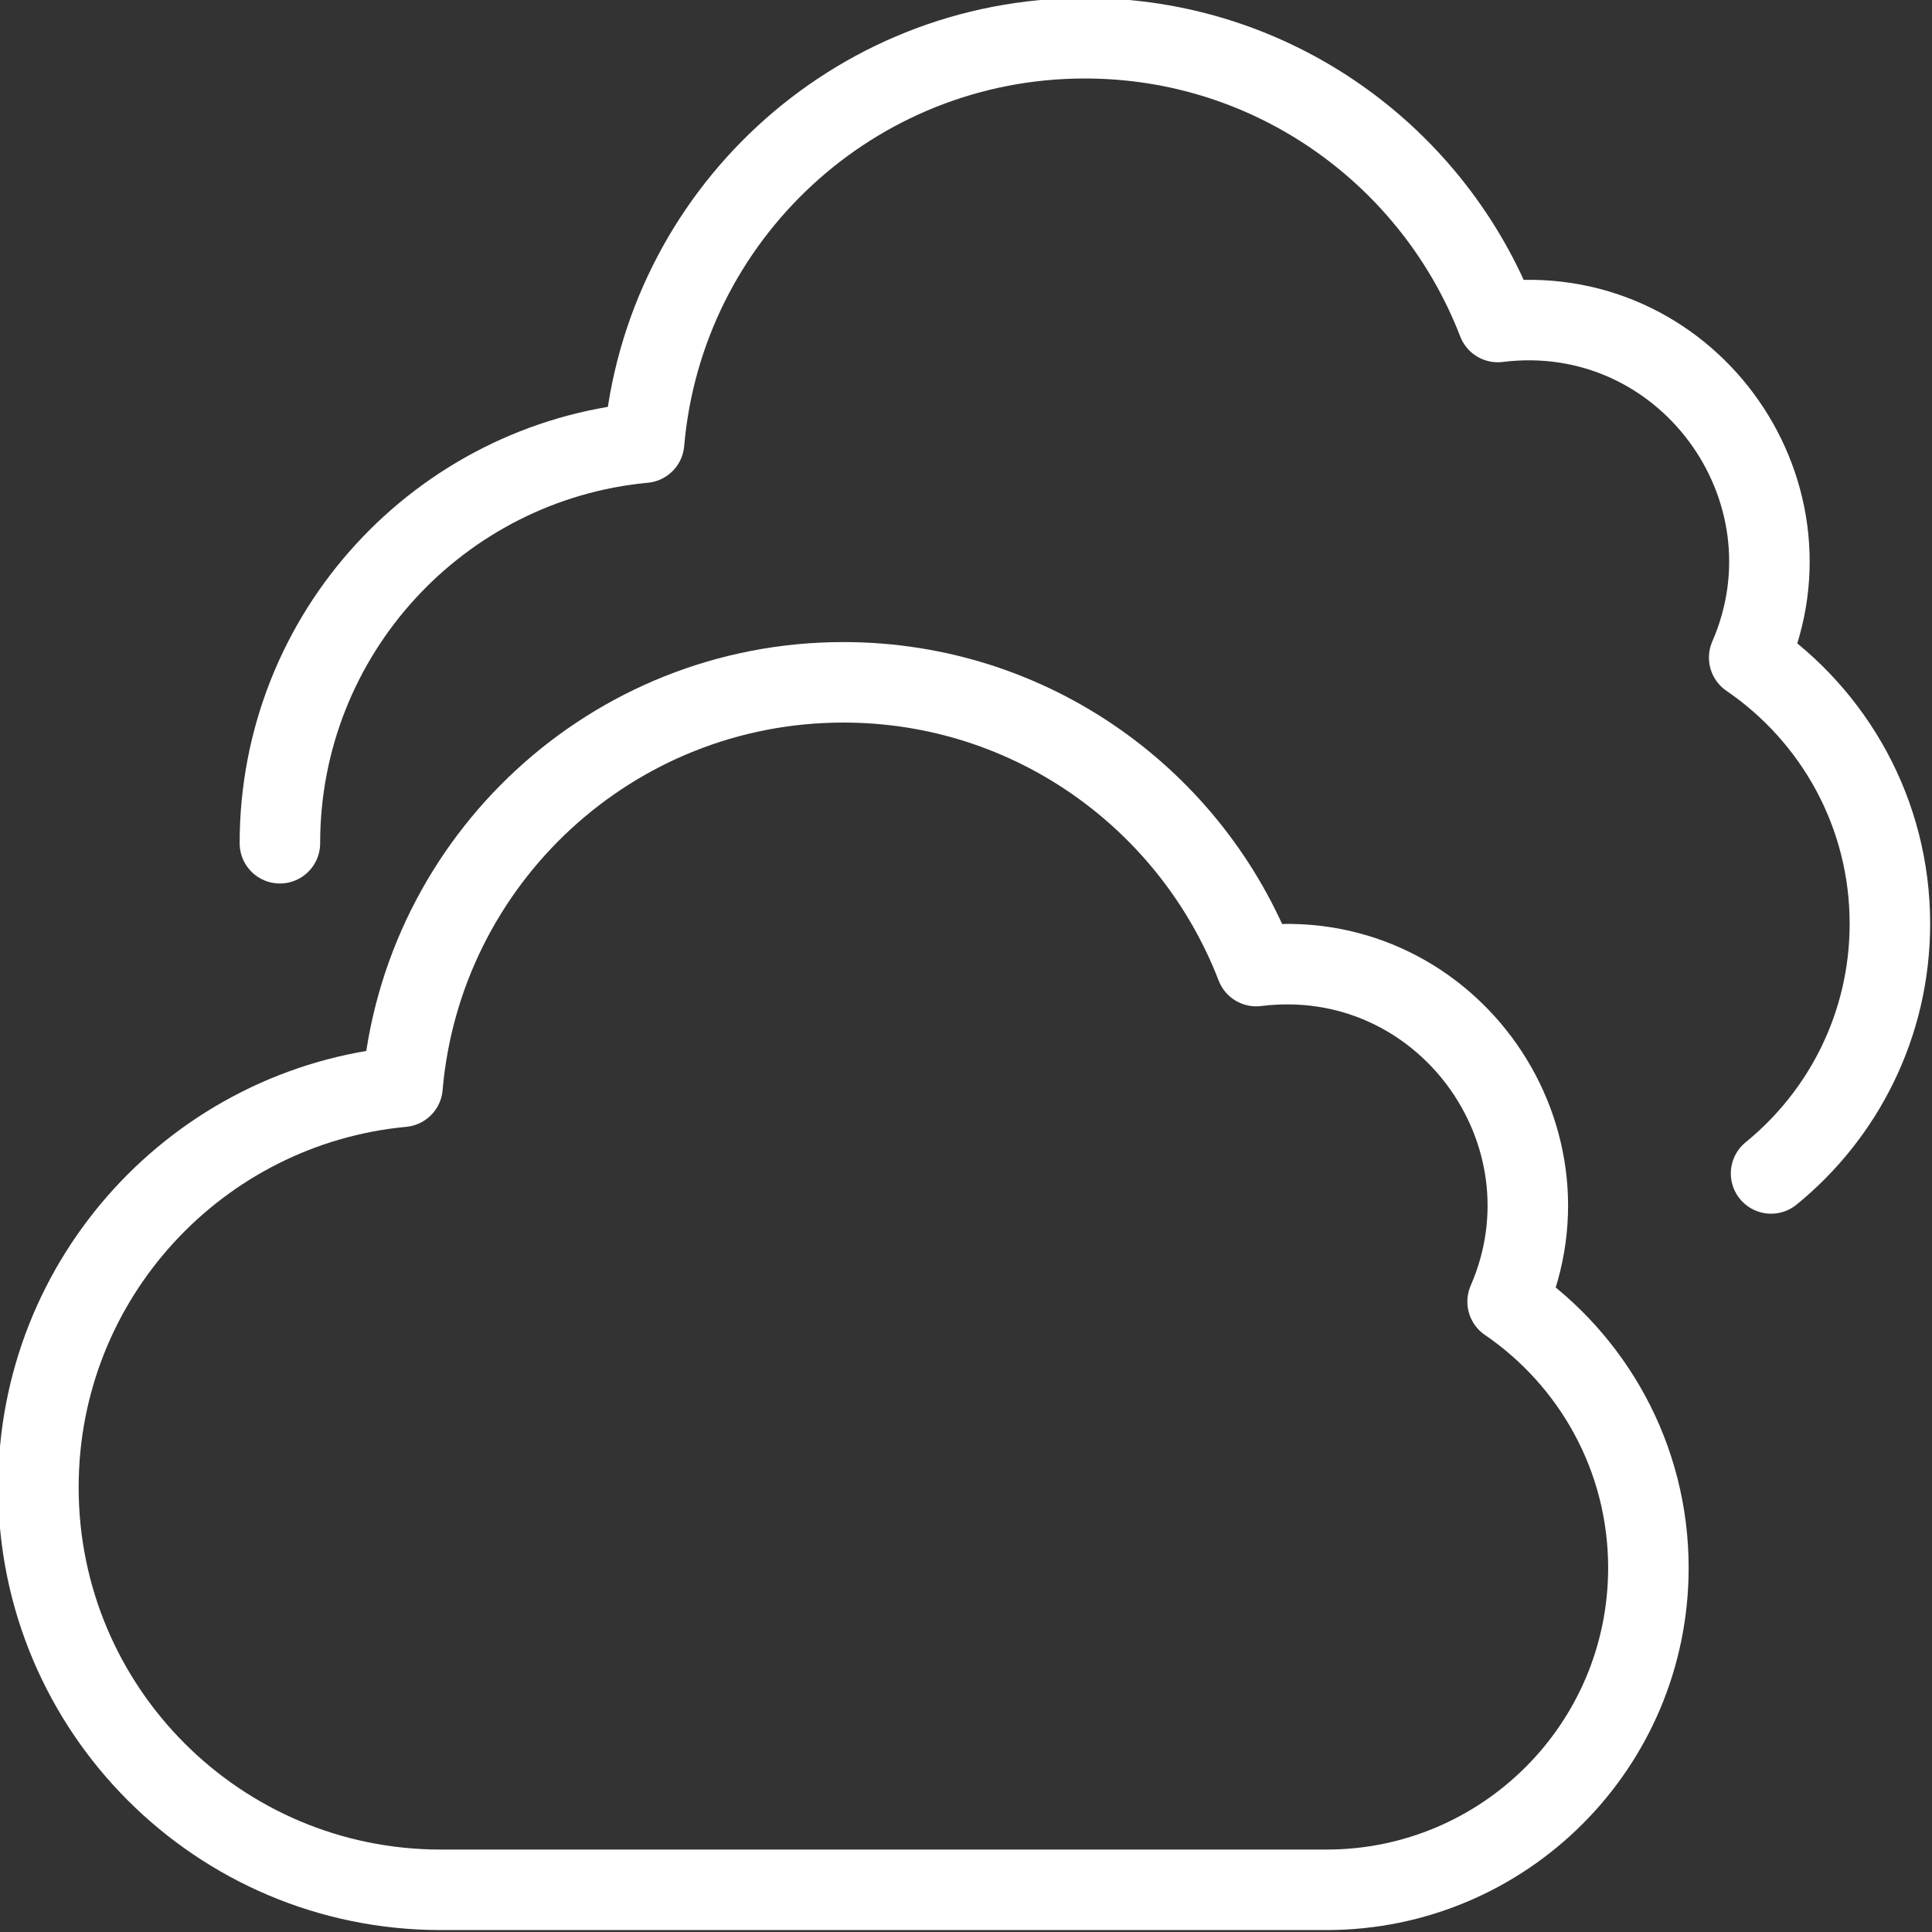 <?xml version="1.0" encoding="utf-8"?>
<!-- Generator: Adobe Illustrator 16.0.3, SVG Export Plug-In . SVG Version: 6.00 Build 0)  -->
<!DOCTYPE svg PUBLIC "-//W3C//DTD SVG 1.1//EN" "http://www.w3.org/Graphics/SVG/1.1/DTD/svg11.dtd">
<svg version="1.1" xmlns="http://www.w3.org/2000/svg" xmlns:xlink="http://www.w3.org/1999/xlink" x="0px" y="0px" width="24px"
	 height="24px" viewBox="0 0 24 24" enable-background="new 0 0 24 24" xml:space="preserve">
<rect x="0" y="0" width="24" height="24" fill="#333333" stroke="none"/>
<g id="Outline_Icons">
	<g>
		<path fill="none" stroke="#ffffff" stroke-linecap="round" stroke-linejoin="round" stroke-miterlimit="10" d="M18.728,16.17
			c0.917-2.109-0.8-4.457-3.123-4.169c-0.794-2.061-2.788-3.525-5.128-3.525C7.6,8.476,5.242,10.686,5,13.5
			c-2.538,0.239-4.523,2.375-4.523,4.976c0,2.762,2.238,5,5,5h11c2.209,0,4-1.79,4-4C20.477,18.103,19.783,16.891,18.728,16.17z"/>
		<path fill="none" stroke="#ffffff" stroke-linecap="round" stroke-linejoin="round" stroke-miterlimit="10" d="M22.001,14.577
			c0.9-0.732,1.476-1.85,1.476-3.102c0-1.374-0.693-2.585-1.748-3.306c0.917-2.109-0.8-4.457-3.123-4.169
			c-0.794-2.061-2.789-3.525-5.129-3.525c-2.877,0-5.234,2.21-5.476,5.024c-2.538,0.239-4.524,2.375-4.524,4.976"/>
	</g>
</g>
<g id="Invisible_Shape">
	<rect fill="none" width="24" height="24"/>
</g>
</svg>
